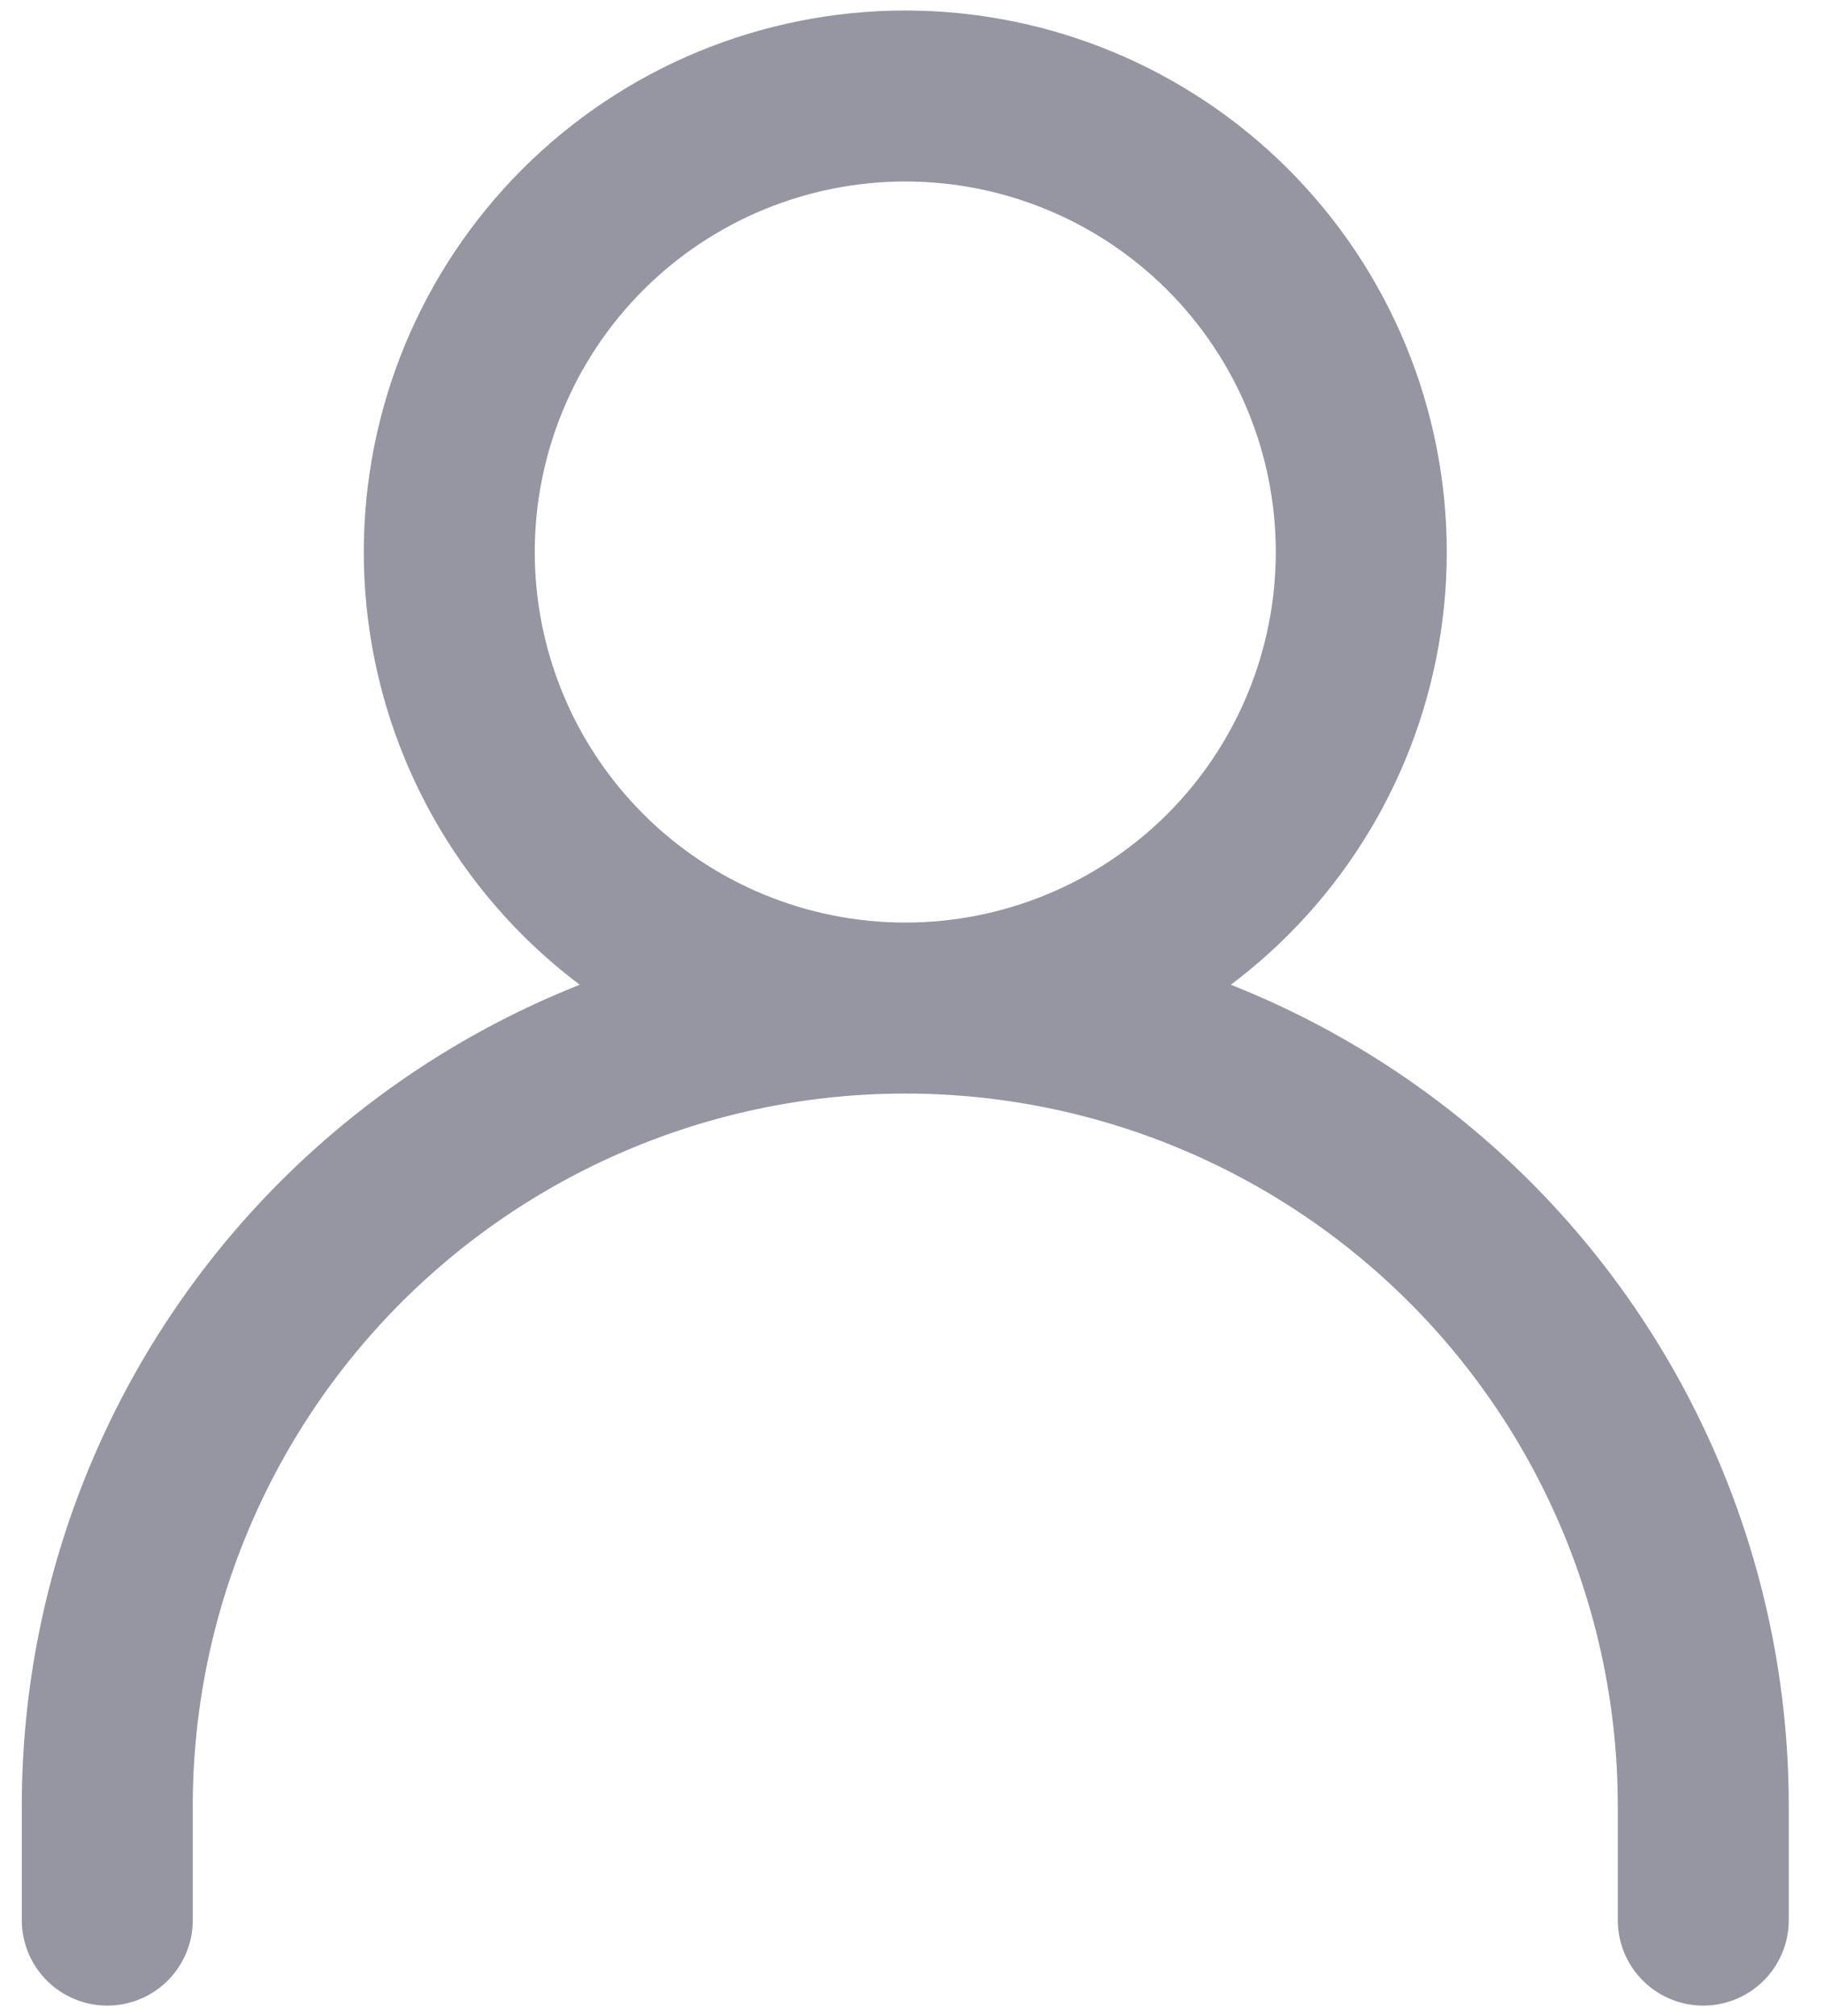 <svg width="38" height="42" viewBox="0 0 38 42" fill="none" xmlns="http://www.w3.org/2000/svg">
<path d="M2.235 40V37.625C2.235 33.216 3.987 28.987 7.105 25.869C10.223 22.752 14.451 21 18.86 21M18.86 21C23.27 21 27.498 22.752 30.616 25.869C33.734 28.987 35.485 33.216 35.485 37.625V40M18.86 21C21.38 21 23.796 19.999 25.578 18.218C27.36 16.436 28.36 14.02 28.36 11.5C28.36 8.98 27.36 6.564 25.578 4.782C23.796 3.001 21.38 2 18.86 2C16.341 2 13.924 3.001 12.143 4.782C10.361 6.564 9.36 8.98 9.36 11.5C9.36 14.02 10.361 16.436 12.143 18.218C13.924 19.999 16.341 21 18.86 21Z" stroke="#9696A2" stroke-width="3.562" stroke-linecap="round" stroke-linejoin="round"/>
</svg>
